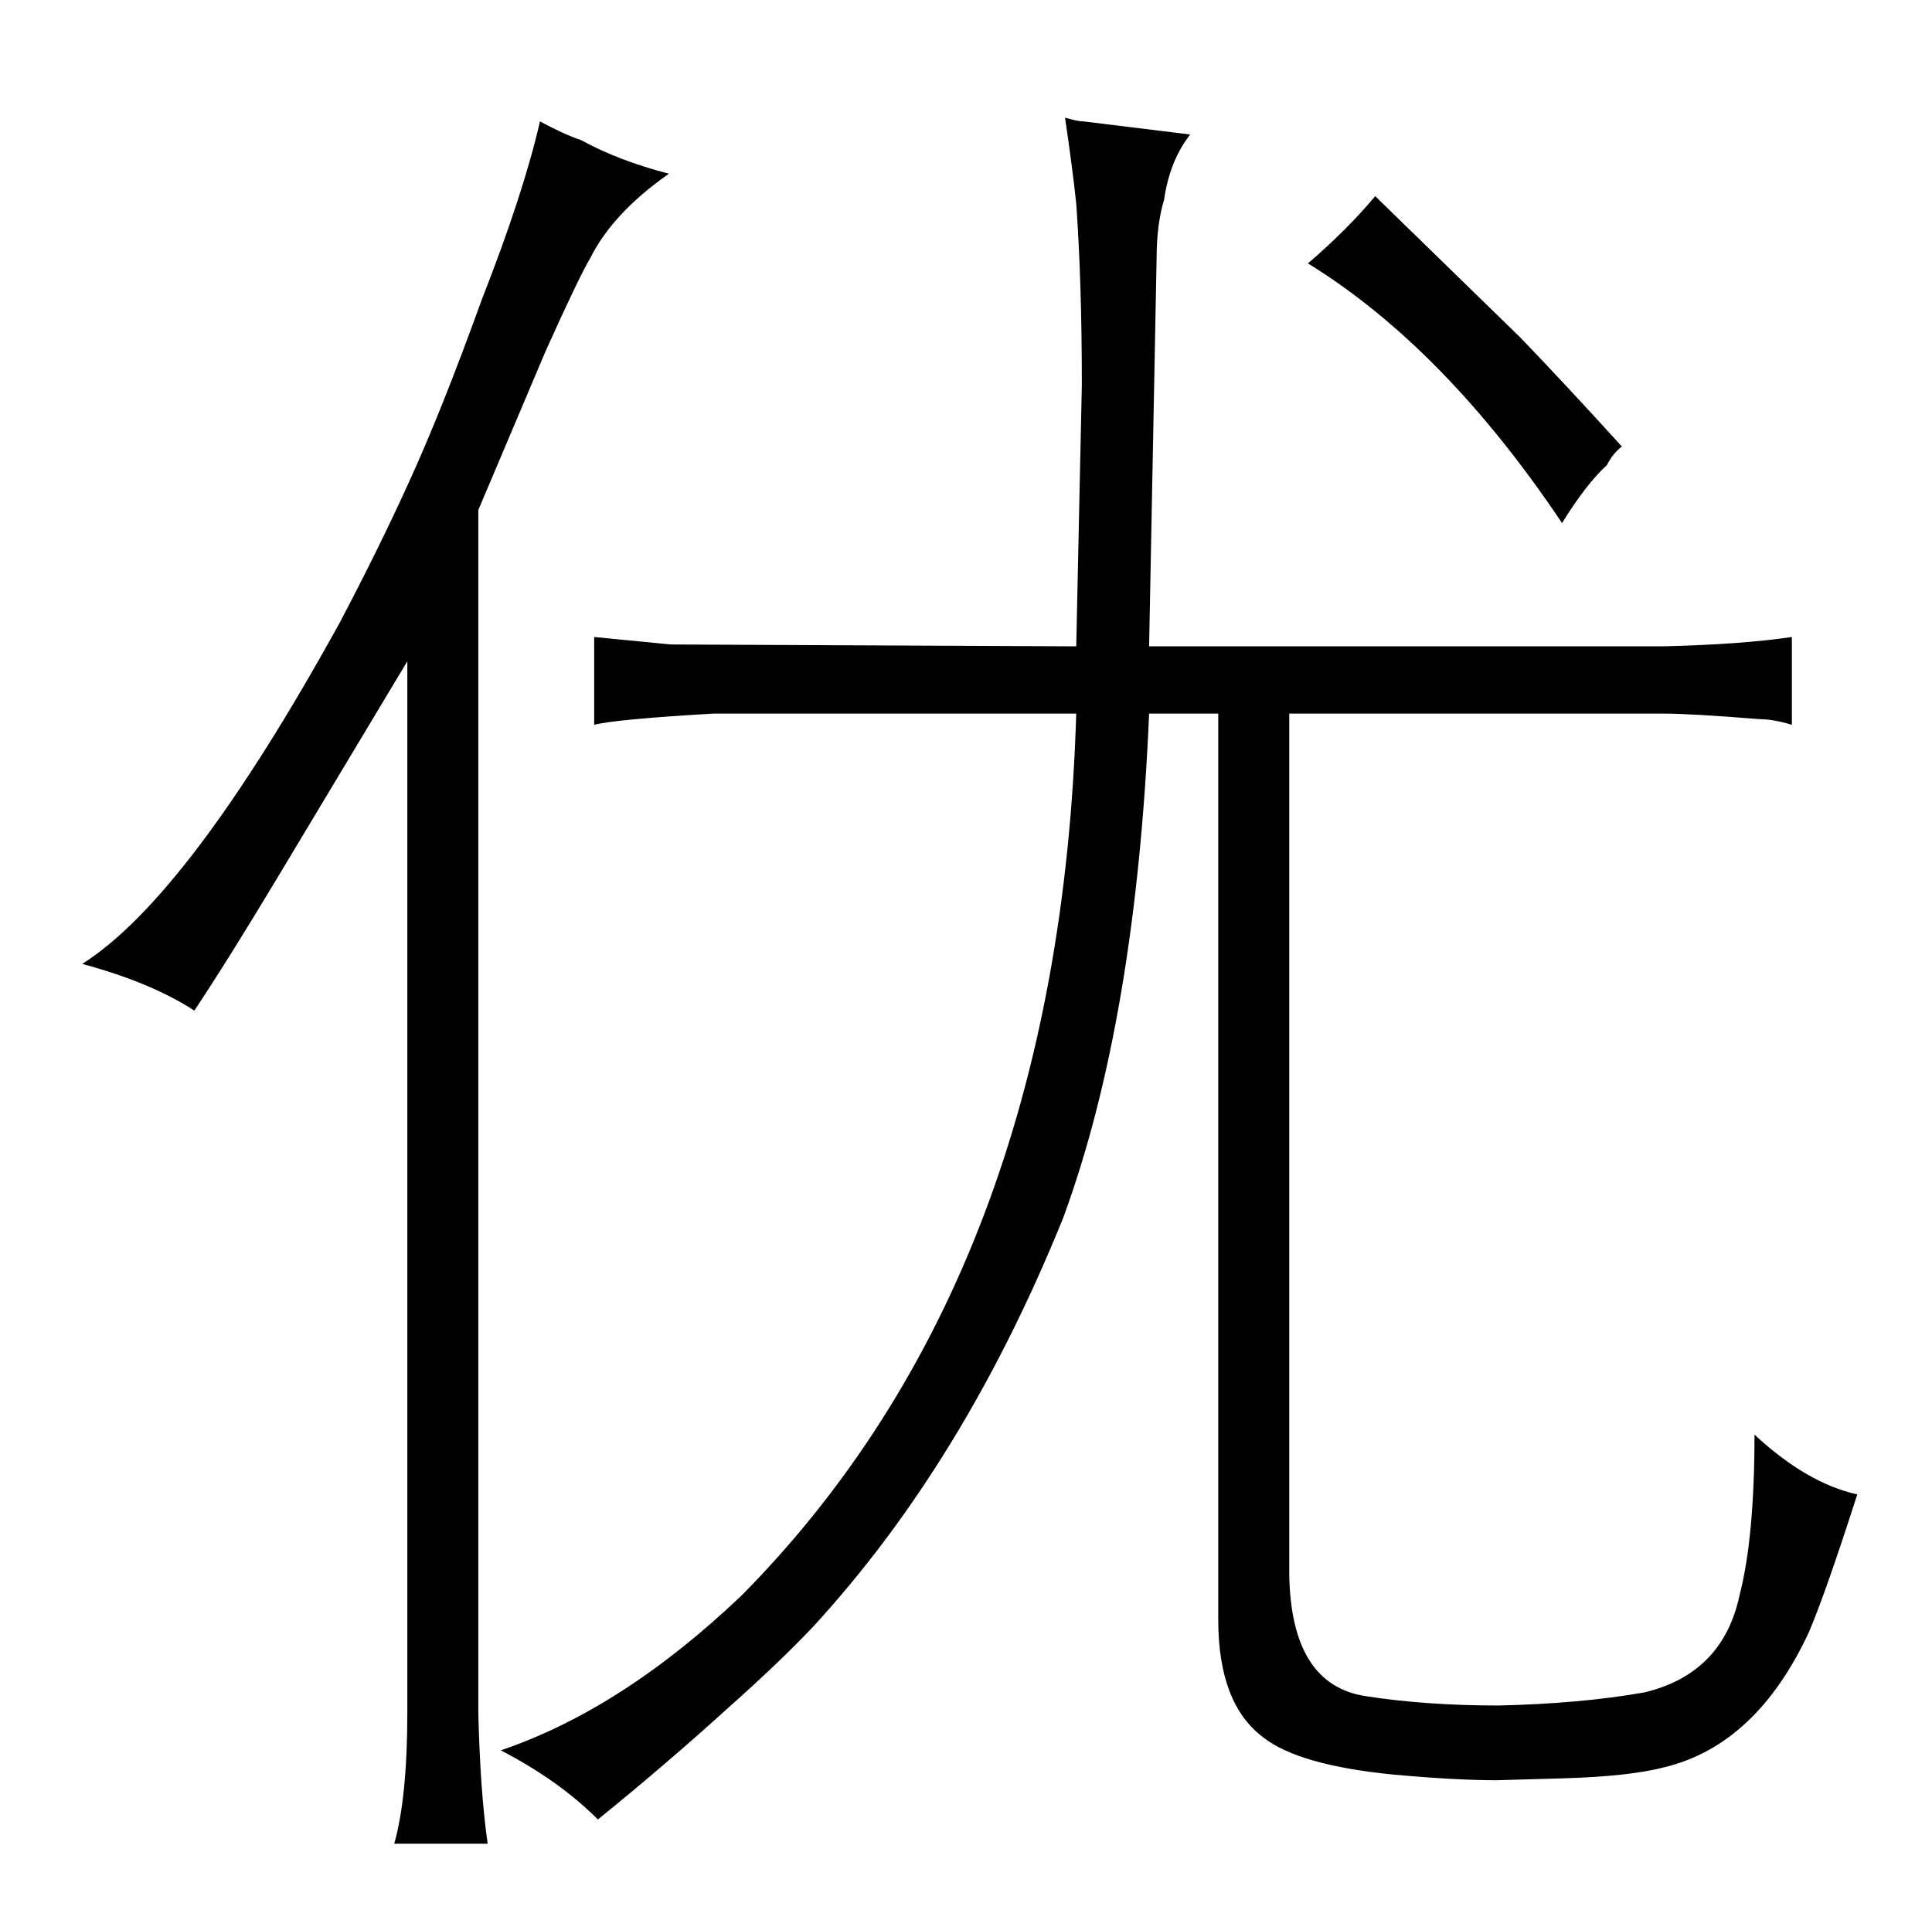 <?xml version="1.0" standalone="no"?>
<!DOCTYPE svg PUBLIC "-//W3C//DTD SVG 1.1//EN" "http://www.w3.org/Graphics/SVG/1.1/DTD/svg11.dtd" >
<svg xmlns="http://www.w3.org/2000/svg" xmlns:xlink="http://www.w3.org/1999/xlink" version="1.1" viewBox="-10 0 1034 1024">
  <g transform="matrix(1 0 0 -1 0 820)">
   <path fill="currentColor"
d="M680 438h200q15 0 52 -3q7 0 17 -3v47q-27 -4 -69 -5h-275l4 207q0 19 4 32q3 21 14 35l-57 7q-3 0 -10 2q4 -27 6 -46q3 -42 3 -97l-3 -140l-217 1l-41 4v-47q12 3 64 6h194q-9 -300 -179 -472q-64 -61 -129 -83q31 -16 52 -37q37 30 70 60q27 24 45 43q81 88 134 219
q39 106 46 270h37v-485q0 -45 24 -63q19 -15 70 -20q33 -3 55 -3l35 1q36 1 55 6q49 12 77 72q9 21 26 74q-27 6 -55 32q0 -55 -8 -86q-9 -42 -51 -52q-34 -6 -78 -7q-39 0 -71 5q-40 6 -41 65v461zM208 -97q0 -45 -7 -70h50q-4 28 -5 70v644l36 85q18 40 24 50q12 24 42 45
q-27 7 -47 18q-9 3 -22 10q-9 -39 -31 -95q-22 -61 -40 -100q-15 -33 -36 -73q-81 -147 -138 -183q37 -10 60 -25q18 27 45 72l69 115v-563zM850 571q3 6 8 10q-30 33 -54 58l-78 76q-15 -18 -36 -36q73 -45 136 -139q13 21 24 31v0z" />
  </g>

</svg>
